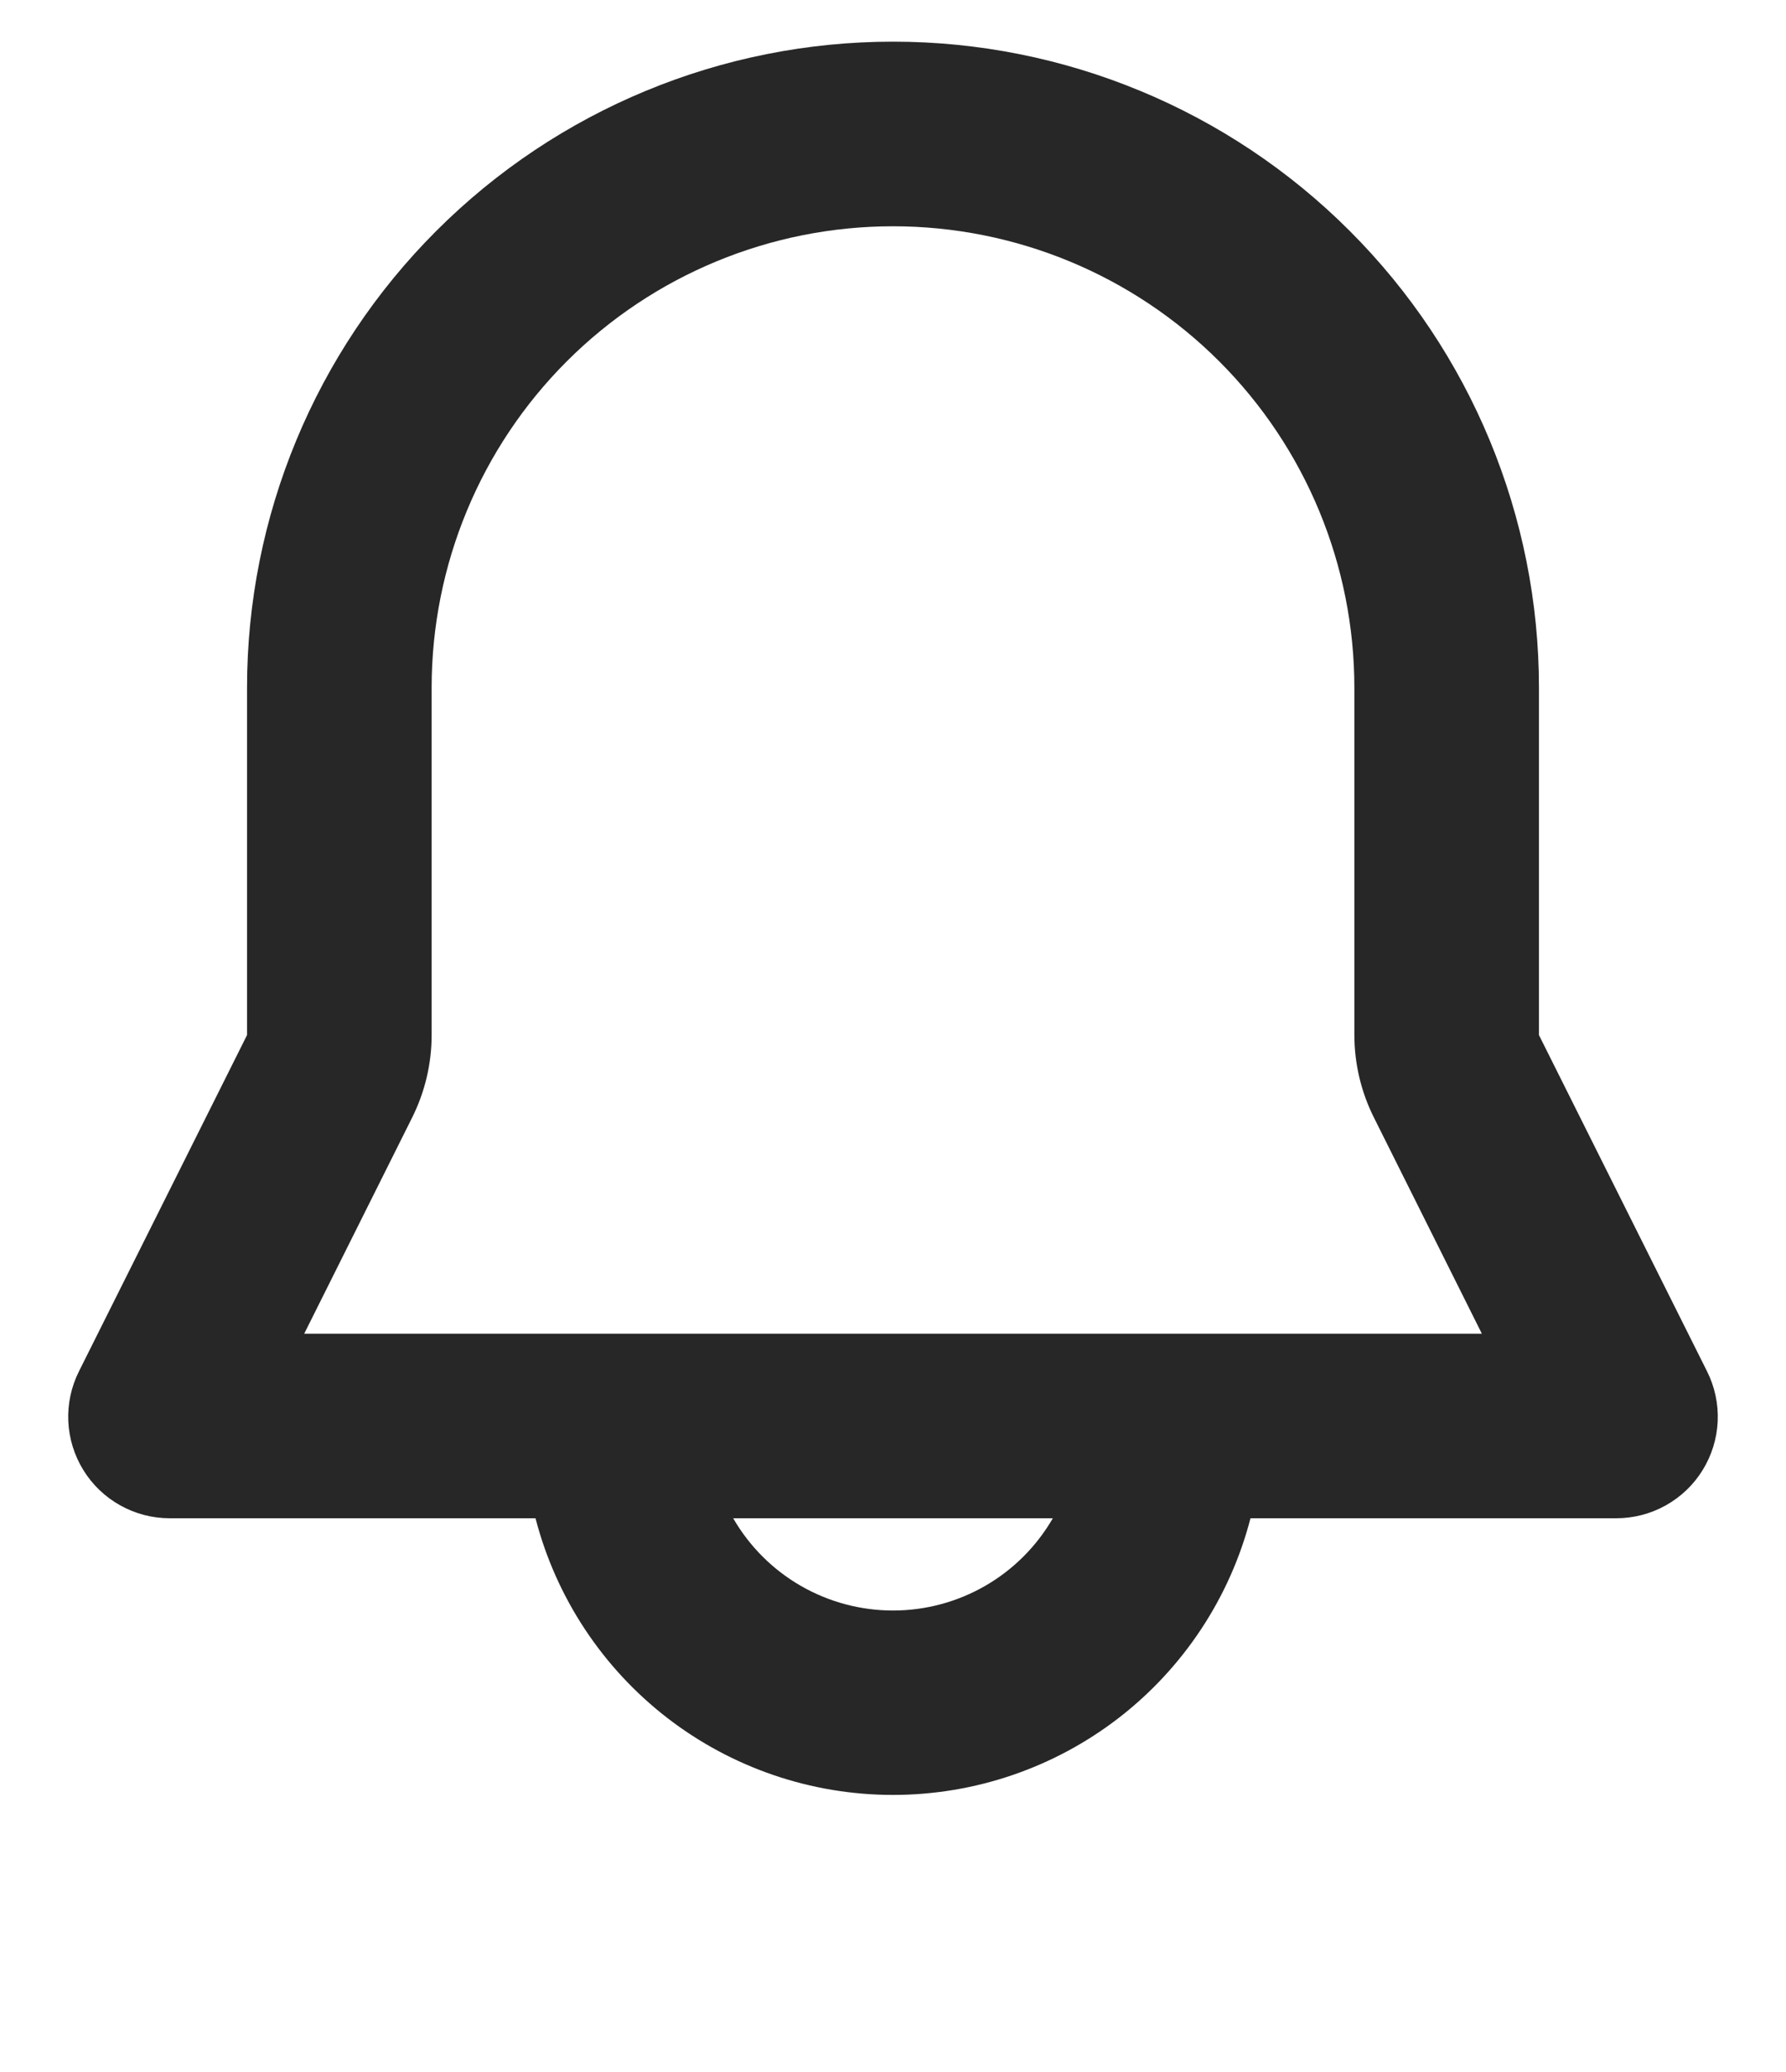 <svg width="25" height="29" viewBox="0 0 25 29" fill="none" xmlns="http://www.w3.org/2000/svg">
<path fill-rule="evenodd" clip-rule="evenodd" d="M3.458 9.625C3.458 7.227 4.411 4.927 6.107 3.232C7.802 1.536 10.102 0.583 12.5 0.583C14.898 0.583 17.198 1.536 18.893 3.232C20.589 4.927 21.542 7.227 21.542 9.625V14.487L23.895 19.194C24.003 19.41 24.055 19.651 24.044 19.893C24.033 20.135 23.96 20.37 23.833 20.576C23.706 20.782 23.528 20.952 23.316 21.07C23.105 21.188 22.866 21.25 22.624 21.25H17.504C17.217 22.358 16.569 23.34 15.664 24.041C14.758 24.742 13.645 25.122 12.5 25.122C11.355 25.122 10.242 24.742 9.336 24.041C8.431 23.34 7.783 22.358 7.496 21.25H2.376C2.134 21.25 1.896 21.188 1.684 21.07C1.472 20.952 1.294 20.782 1.167 20.576C1.04 20.37 0.967 20.135 0.956 19.893C0.945 19.651 0.997 19.41 1.105 19.194L3.458 14.487V9.625ZM10.263 21.25C10.49 21.643 10.816 21.969 11.208 22.195C11.601 22.422 12.047 22.541 12.5 22.541C12.954 22.541 13.399 22.422 13.792 22.195C14.184 21.969 14.51 21.643 14.737 21.25H10.263ZM12.5 3.167C10.787 3.167 9.144 3.847 7.933 5.058C6.722 6.269 6.042 7.912 6.042 9.625V14.487C6.042 14.888 5.948 15.283 5.769 15.642L4.258 18.667H20.743L19.232 15.642C19.052 15.283 18.959 14.888 18.958 14.487V9.625C18.958 7.912 18.278 6.269 17.067 5.058C15.856 3.847 14.213 3.167 12.5 3.167Z" fill="#272727"/>
</svg>
